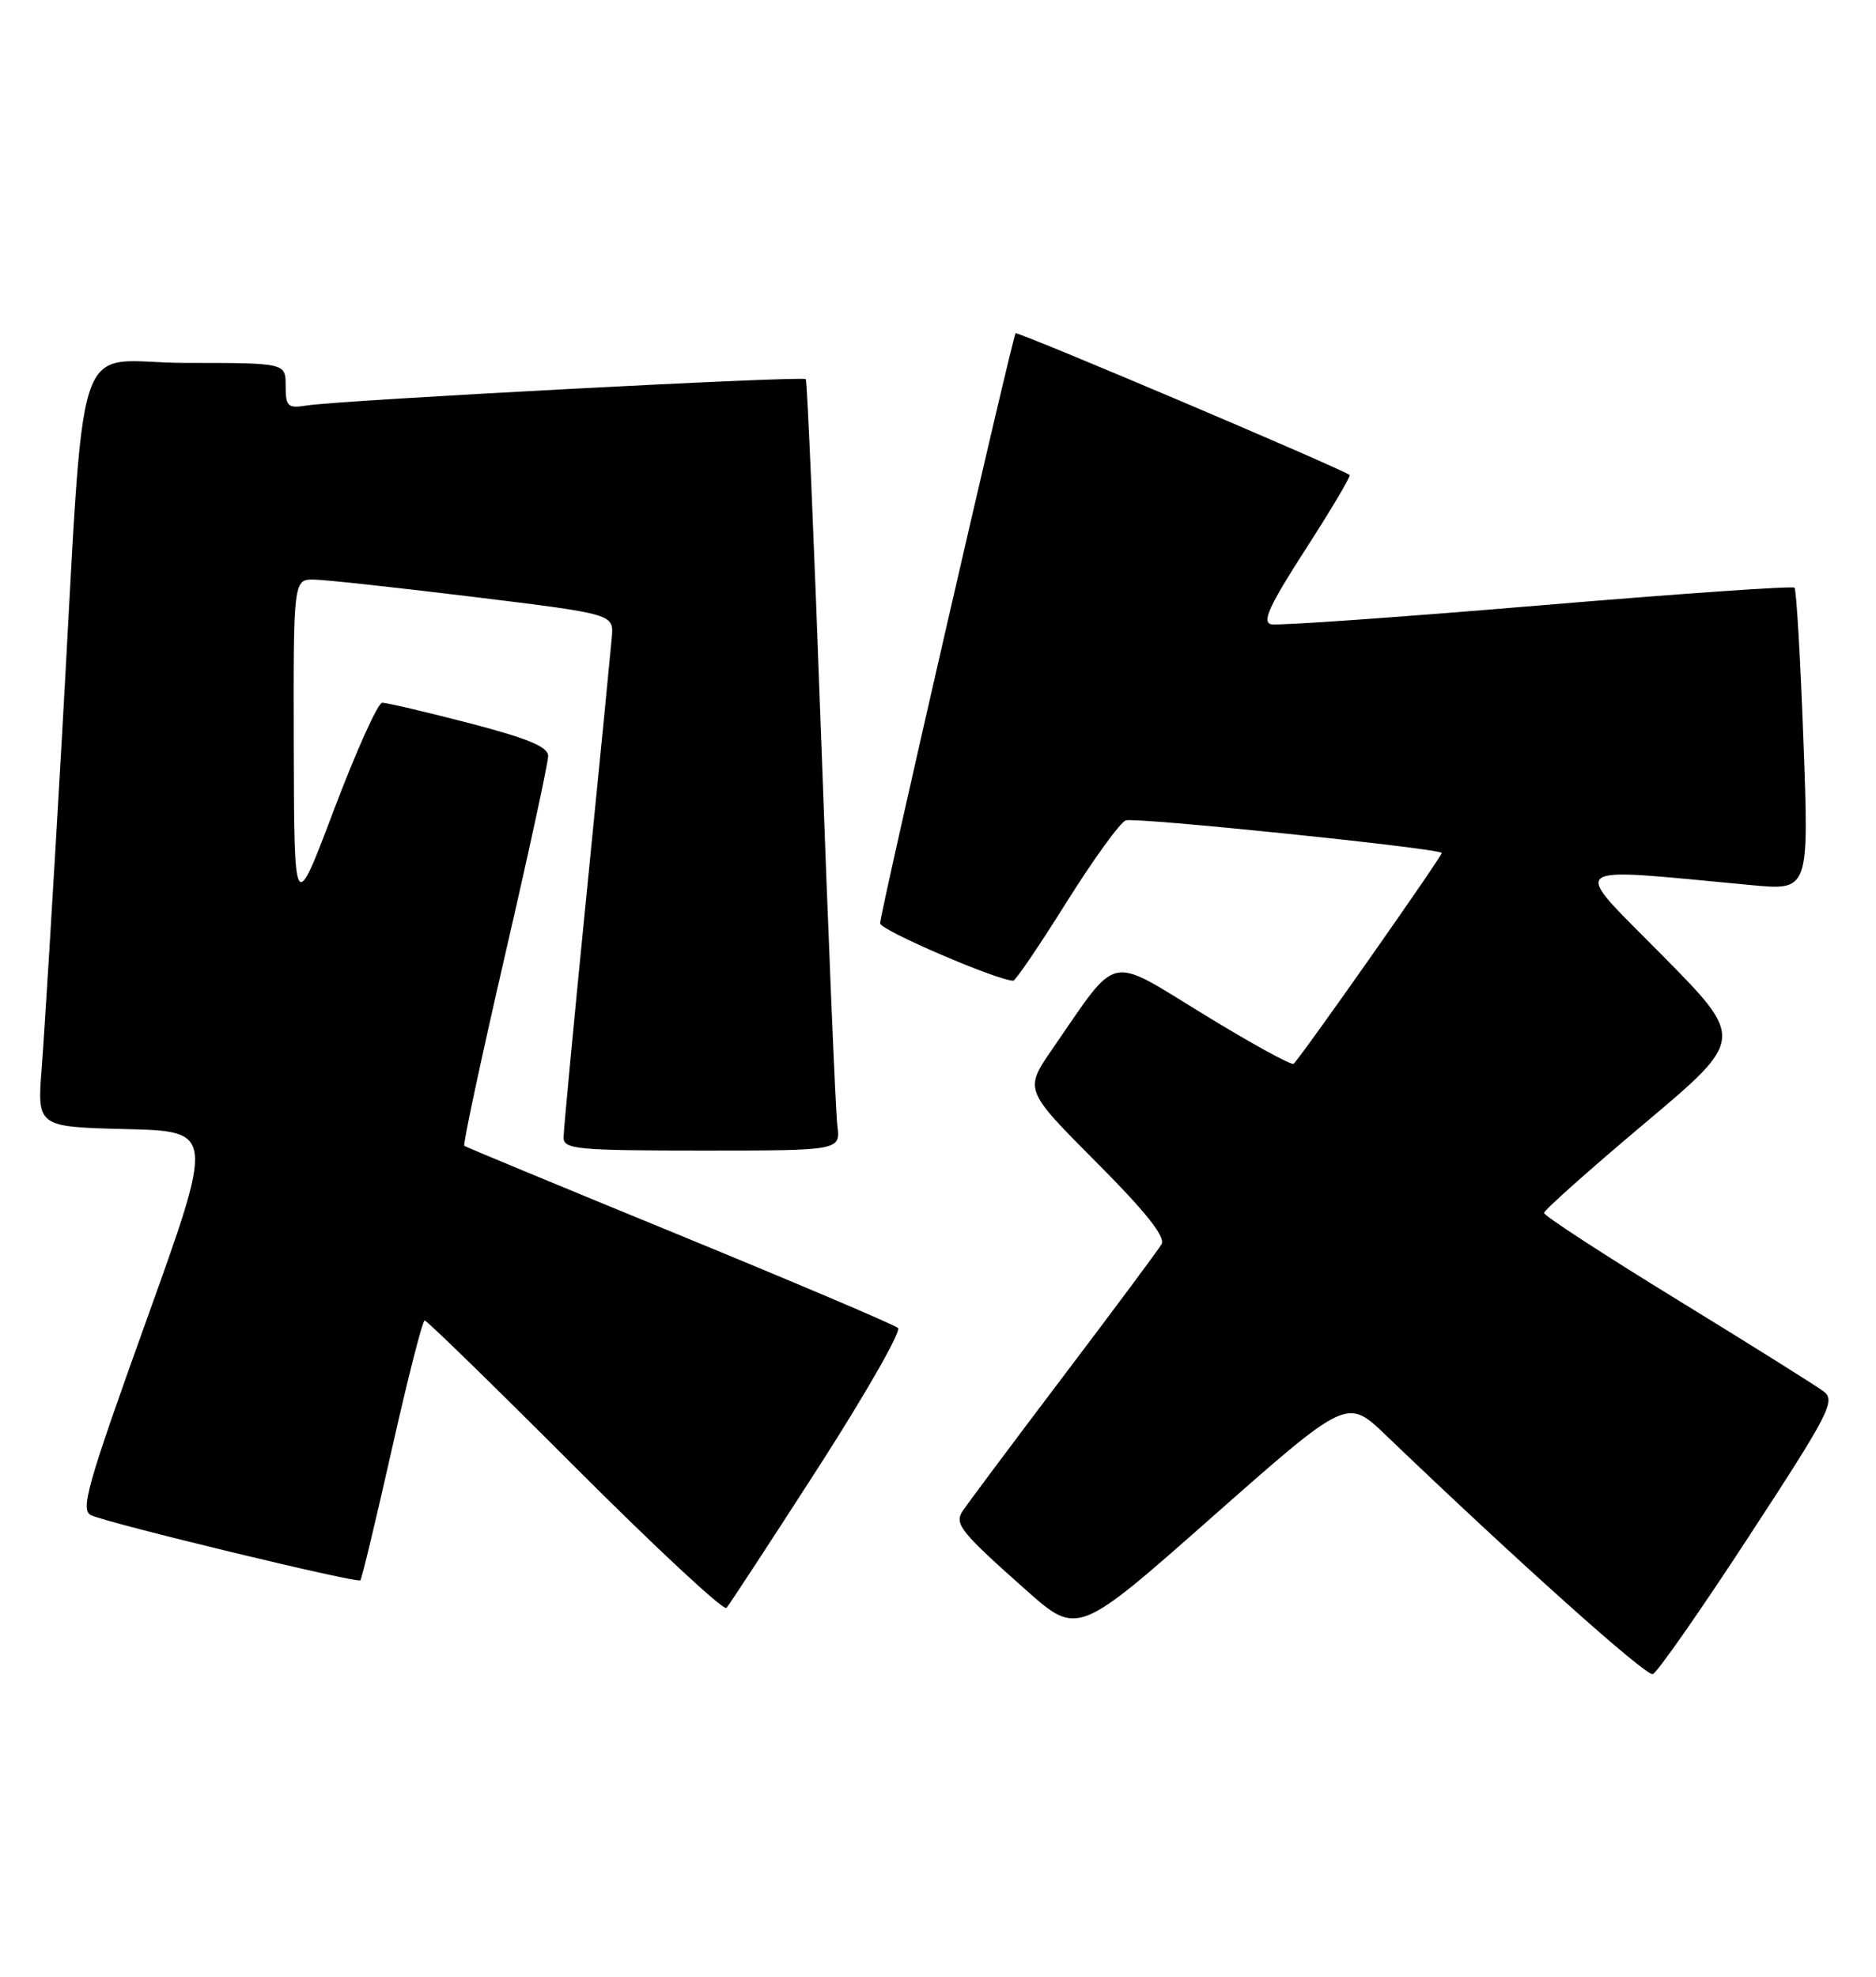 <?xml version="1.0" encoding="UTF-8" standalone="no"?>
<!DOCTYPE svg PUBLIC "-//W3C//DTD SVG 1.1//EN" "http://www.w3.org/Graphics/SVG/1.1/DTD/svg11.dtd" >
<svg xmlns="http://www.w3.org/2000/svg" xmlns:xlink="http://www.w3.org/1999/xlink" version="1.1" viewBox="0 0 243 256">
 <g >
 <path fill="currentColor"
d=" M 226.53 198.98 C 236.95 183.04 237.80 181.39 236.23 180.20 C 235.28 179.48 226.74 174.13 217.25 168.31 C 207.76 162.49 200.00 157.44 200.00 157.08 C 200.00 156.73 205.85 151.51 213.01 145.49 C 226.02 134.55 226.02 134.55 215.26 123.66 C 203.29 111.54 202.26 112.33 226.91 114.63 C 234.32 115.32 234.32 115.32 233.60 95.94 C 233.21 85.28 232.69 76.35 232.44 76.11 C 232.20 75.86 217.20 76.91 199.12 78.43 C 181.04 79.95 165.54 81.04 164.66 80.85 C 163.43 80.58 164.42 78.41 169.10 71.15 C 172.42 66.01 174.99 61.67 174.82 61.52 C 173.96 60.76 131.80 42.87 131.55 43.16 C 131.14 43.64 113.99 118.27 114.00 119.58 C 114.00 120.45 129.23 127.00 131.25 127.00 C 131.54 127.00 134.64 122.45 138.12 116.88 C 141.61 111.32 145.07 106.53 145.82 106.24 C 146.97 105.80 186.03 109.81 186.75 110.45 C 186.97 110.64 168.75 136.59 167.57 137.76 C 167.32 138.01 162.09 135.14 155.95 131.38 C 143.32 123.66 144.99 123.29 136.34 135.81 C 132.67 141.13 132.67 141.13 141.96 150.46 C 148.43 156.95 151.01 160.20 150.45 161.14 C 150.01 161.89 144.20 169.70 137.53 178.50 C 130.87 187.30 125.06 195.08 124.62 195.79 C 123.64 197.40 124.55 198.51 132.93 205.94 C 139.59 211.84 139.59 211.84 157.03 196.44 C 174.48 181.04 174.48 181.04 179.49 185.84 C 196.58 202.22 213.20 217.10 214.09 216.80 C 214.65 216.62 220.25 208.60 226.53 198.98 Z  M 105.95 190.12 C 112.10 180.56 116.77 172.39 116.32 171.98 C 115.87 171.56 103.12 166.15 88.00 159.94 C 72.88 153.74 60.34 148.54 60.14 148.39 C 59.94 148.24 62.31 137.18 65.39 123.81 C 68.48 110.44 71.01 98.78 71.00 97.90 C 71.00 96.71 68.36 95.62 60.75 93.64 C 55.11 92.18 50.05 90.99 49.50 91.01 C 48.95 91.02 46.16 97.21 43.30 104.76 C 38.11 118.50 38.11 118.50 38.05 96.75 C 38.00 75.00 38.00 75.00 40.75 75.06 C 42.26 75.09 51.60 76.11 61.50 77.32 C 79.50 79.53 79.50 79.53 79.25 82.52 C 79.11 84.16 77.65 99.03 76.00 115.57 C 74.35 132.11 73.00 146.40 73.00 147.32 C 73.00 148.83 74.82 149.00 90.94 149.00 C 108.87 149.00 108.87 149.00 108.46 145.75 C 108.24 143.96 107.30 121.58 106.38 96.00 C 105.46 70.42 104.56 49.32 104.37 49.10 C 104.00 48.66 44.06 51.82 39.75 52.51 C 37.27 52.91 37.00 52.66 37.00 49.97 C 37.00 47.00 37.00 47.00 24.09 47.00 C 9.07 47.00 11.17 40.61 7.99 96.00 C 6.91 114.97 5.74 133.97 5.41 138.22 C 4.80 145.93 4.80 145.93 16.28 146.22 C 27.77 146.50 27.77 146.50 18.96 171.00 C 11.23 192.53 10.36 195.59 11.83 196.24 C 14.27 197.33 46.28 205.06 46.68 204.66 C 46.86 204.47 48.70 196.82 50.76 187.66 C 52.82 178.50 54.73 171.01 55.01 171.00 C 55.29 171.00 64.05 179.54 74.48 189.98 C 84.91 200.42 93.74 208.63 94.10 208.23 C 94.46 207.83 99.79 199.68 105.95 190.12 Z "/>
</g>
</svg>